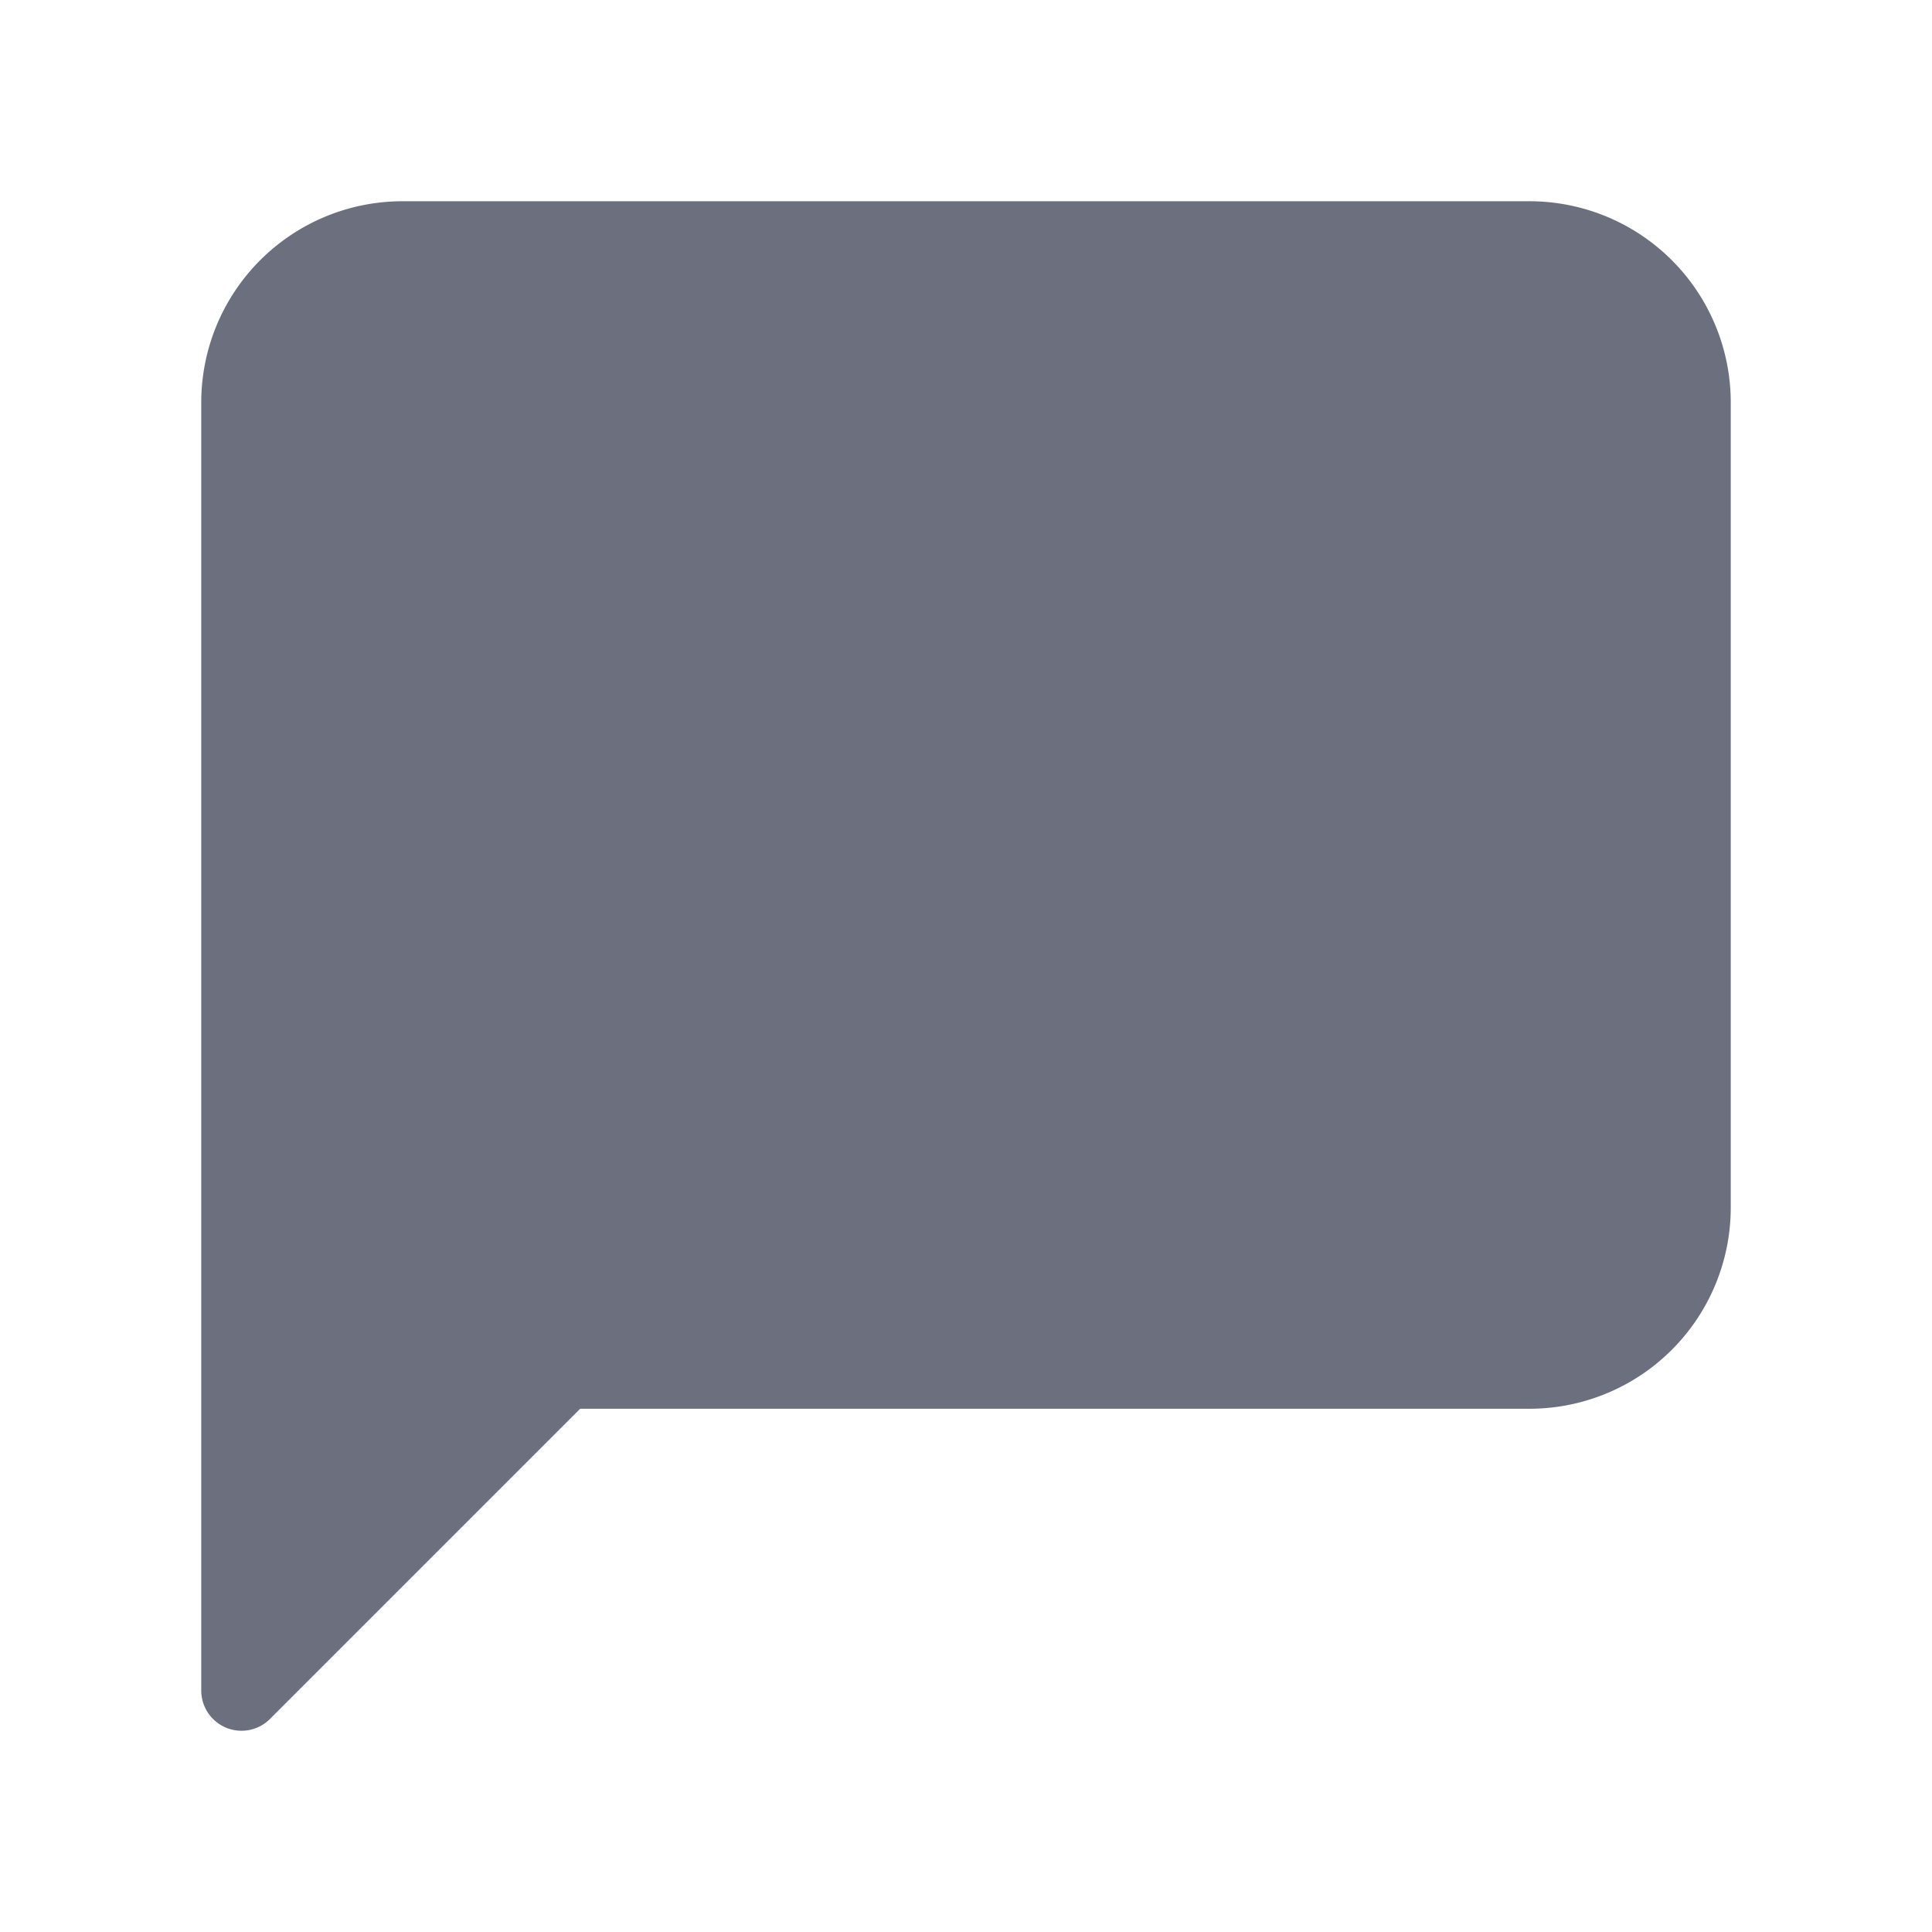 <svg xmlns="http://www.w3.org/2000/svg" width="13" height="13" viewBox="0 0 24 24" fill="#6C707E" stroke="#6C707E" stroke-linecap="round" stroke-linejoin="round"><path d="M21 15a2 2 0 0 1-2 2H7l-4 4V5a2 2 0 0 1 2-2h14a2 2 0 0 1 2 2z"/></svg>